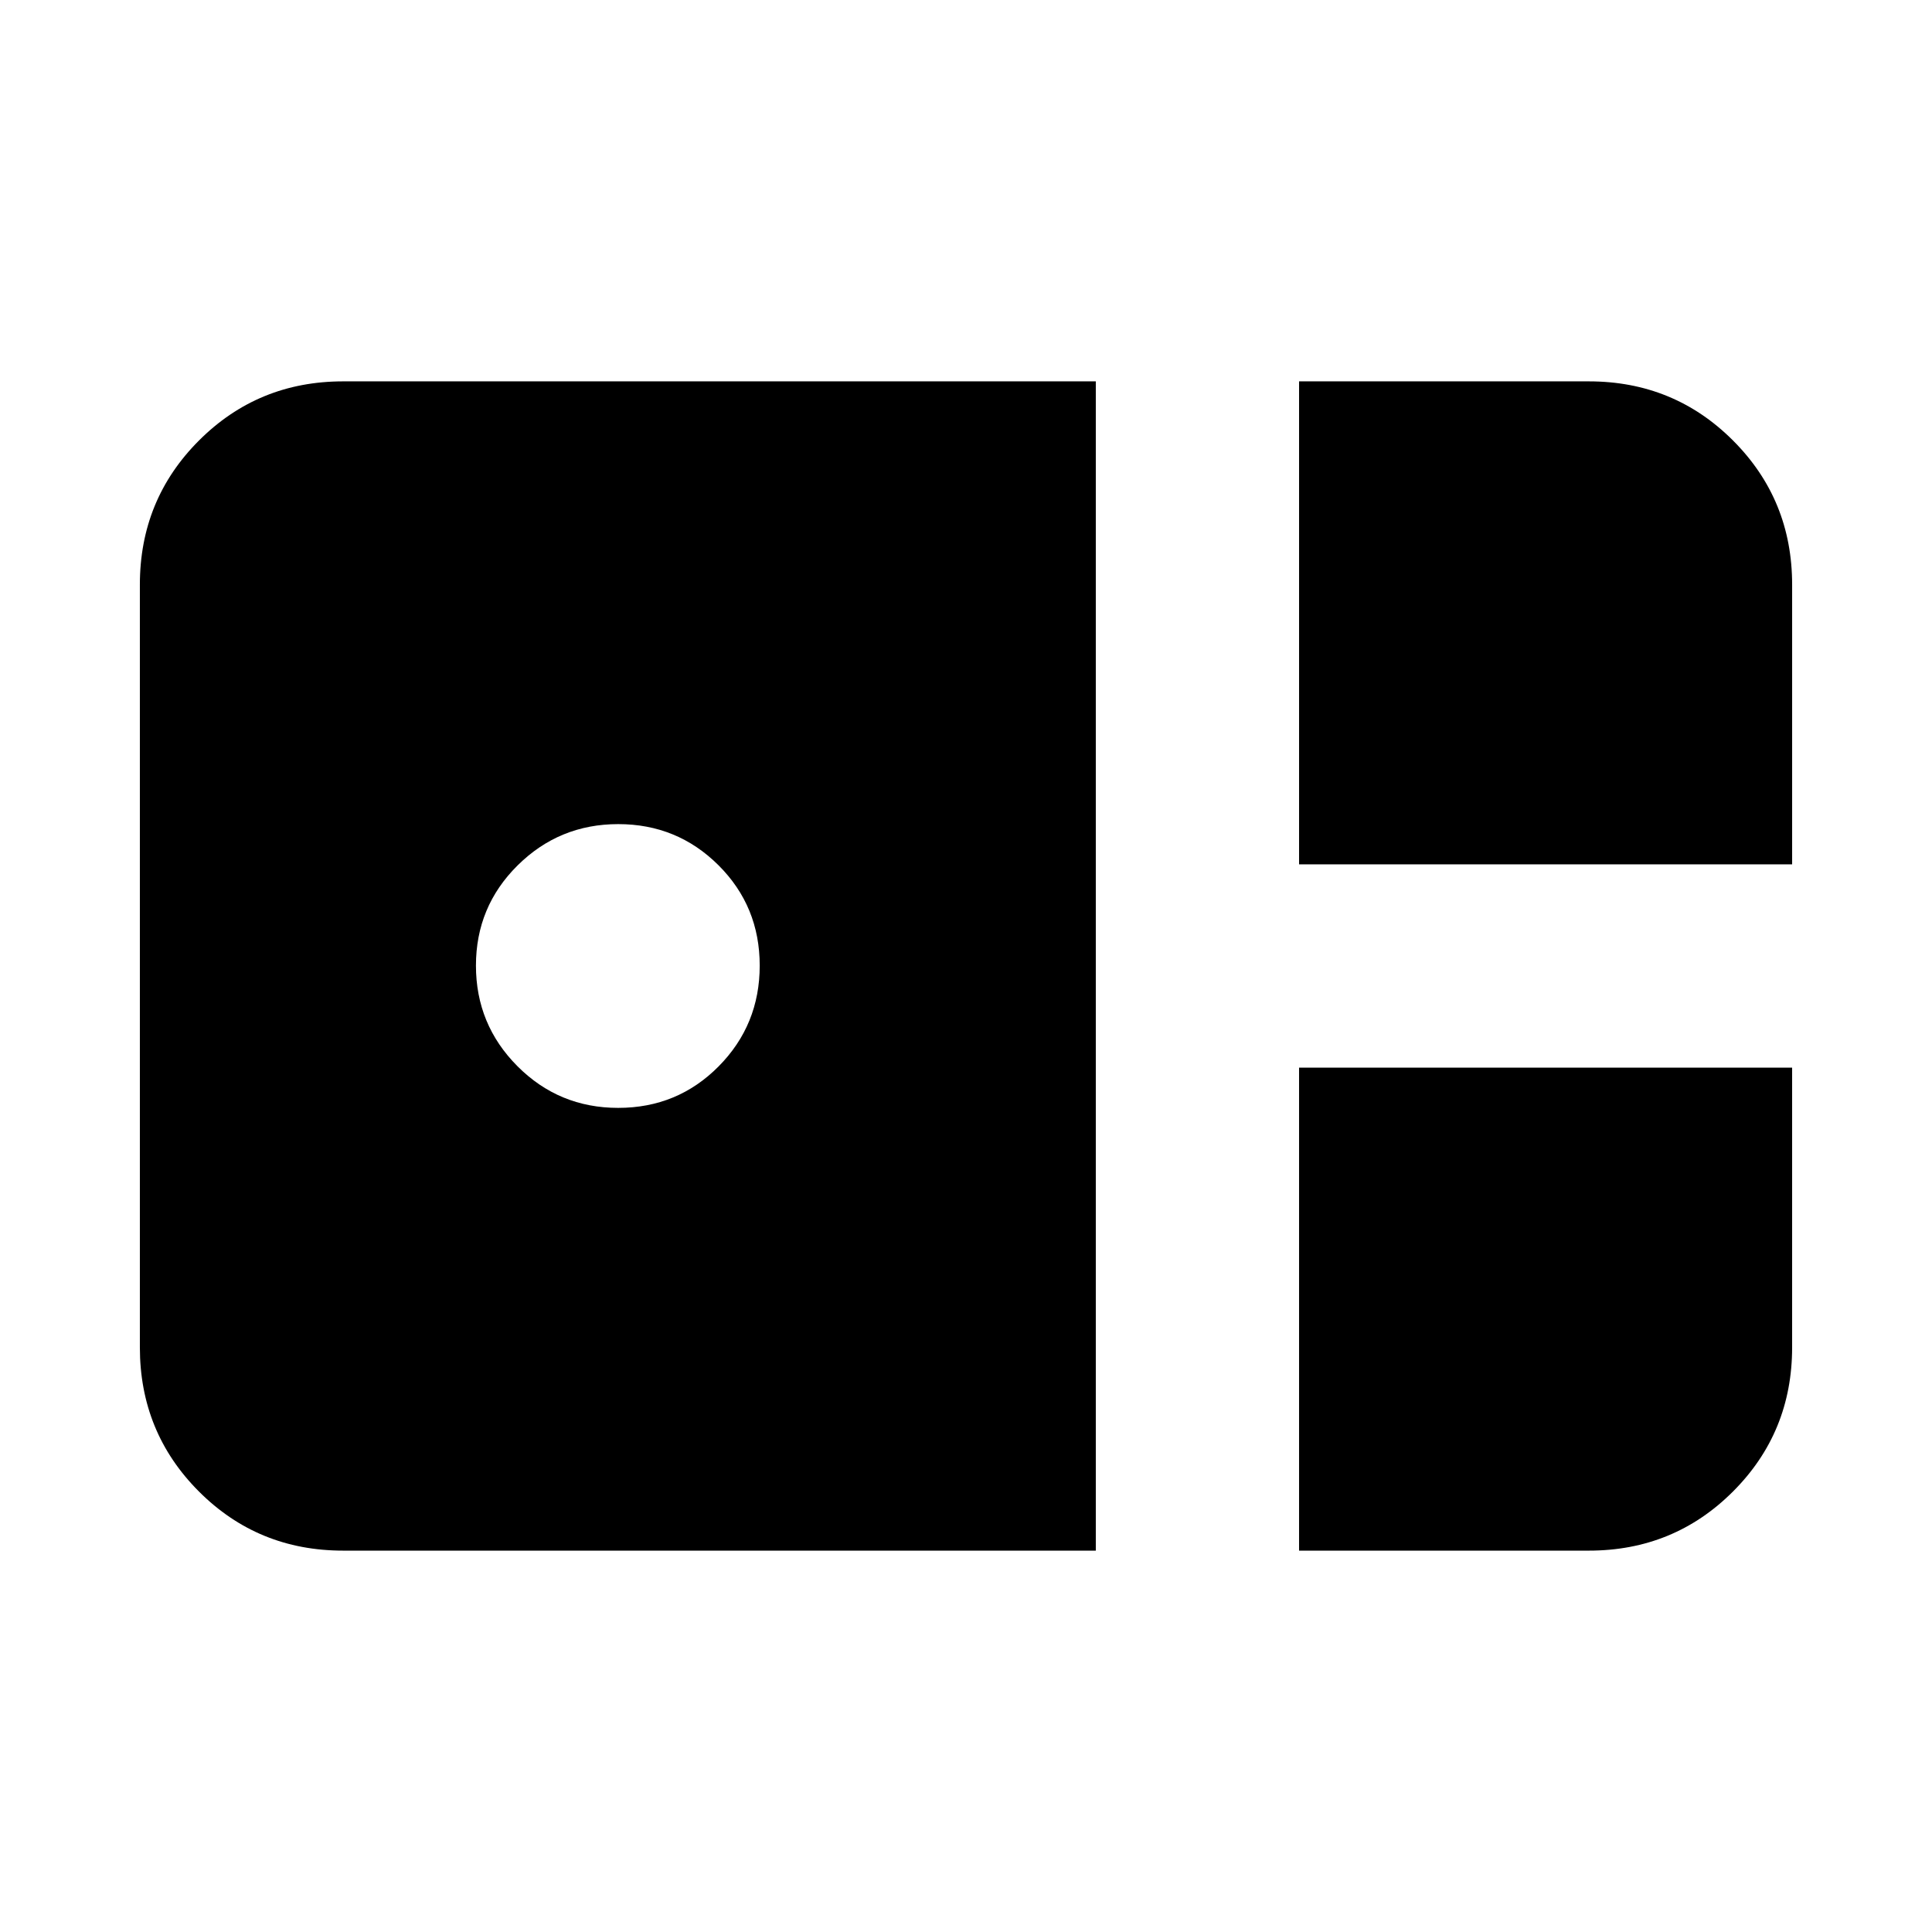 <svg xmlns="http://www.w3.org/2000/svg" height="24" viewBox="0 -960 960 960" width="24"><path d="M645.5-530.5v-240h144q42.24 0 71.62 29.38 29.38 29.38 29.38 71.62v139h-245Zm-475 341q-42.3 0-71.65-29.38Q69.5-248.26 69.5-290.5v-379q0-42.24 29.38-71.62 29.38-29.38 71.62-29.38h374v581h-374Zm136.7-220q29.45 0 49.88-20.62 20.42-20.62 20.42-50.08 0-29.45-20.5-49.88-20.51-20.42-49.8-20.42-29.29 0-49.99 20.5-20.71 20.51-20.71 49.8 0 29.29 20.62 49.99 20.62 20.71 50.08 20.71Zm338.3 220v-240h245v139q0 42.24-29.38 71.62-29.38 29.38-71.62 29.38h-144Z"/></svg>